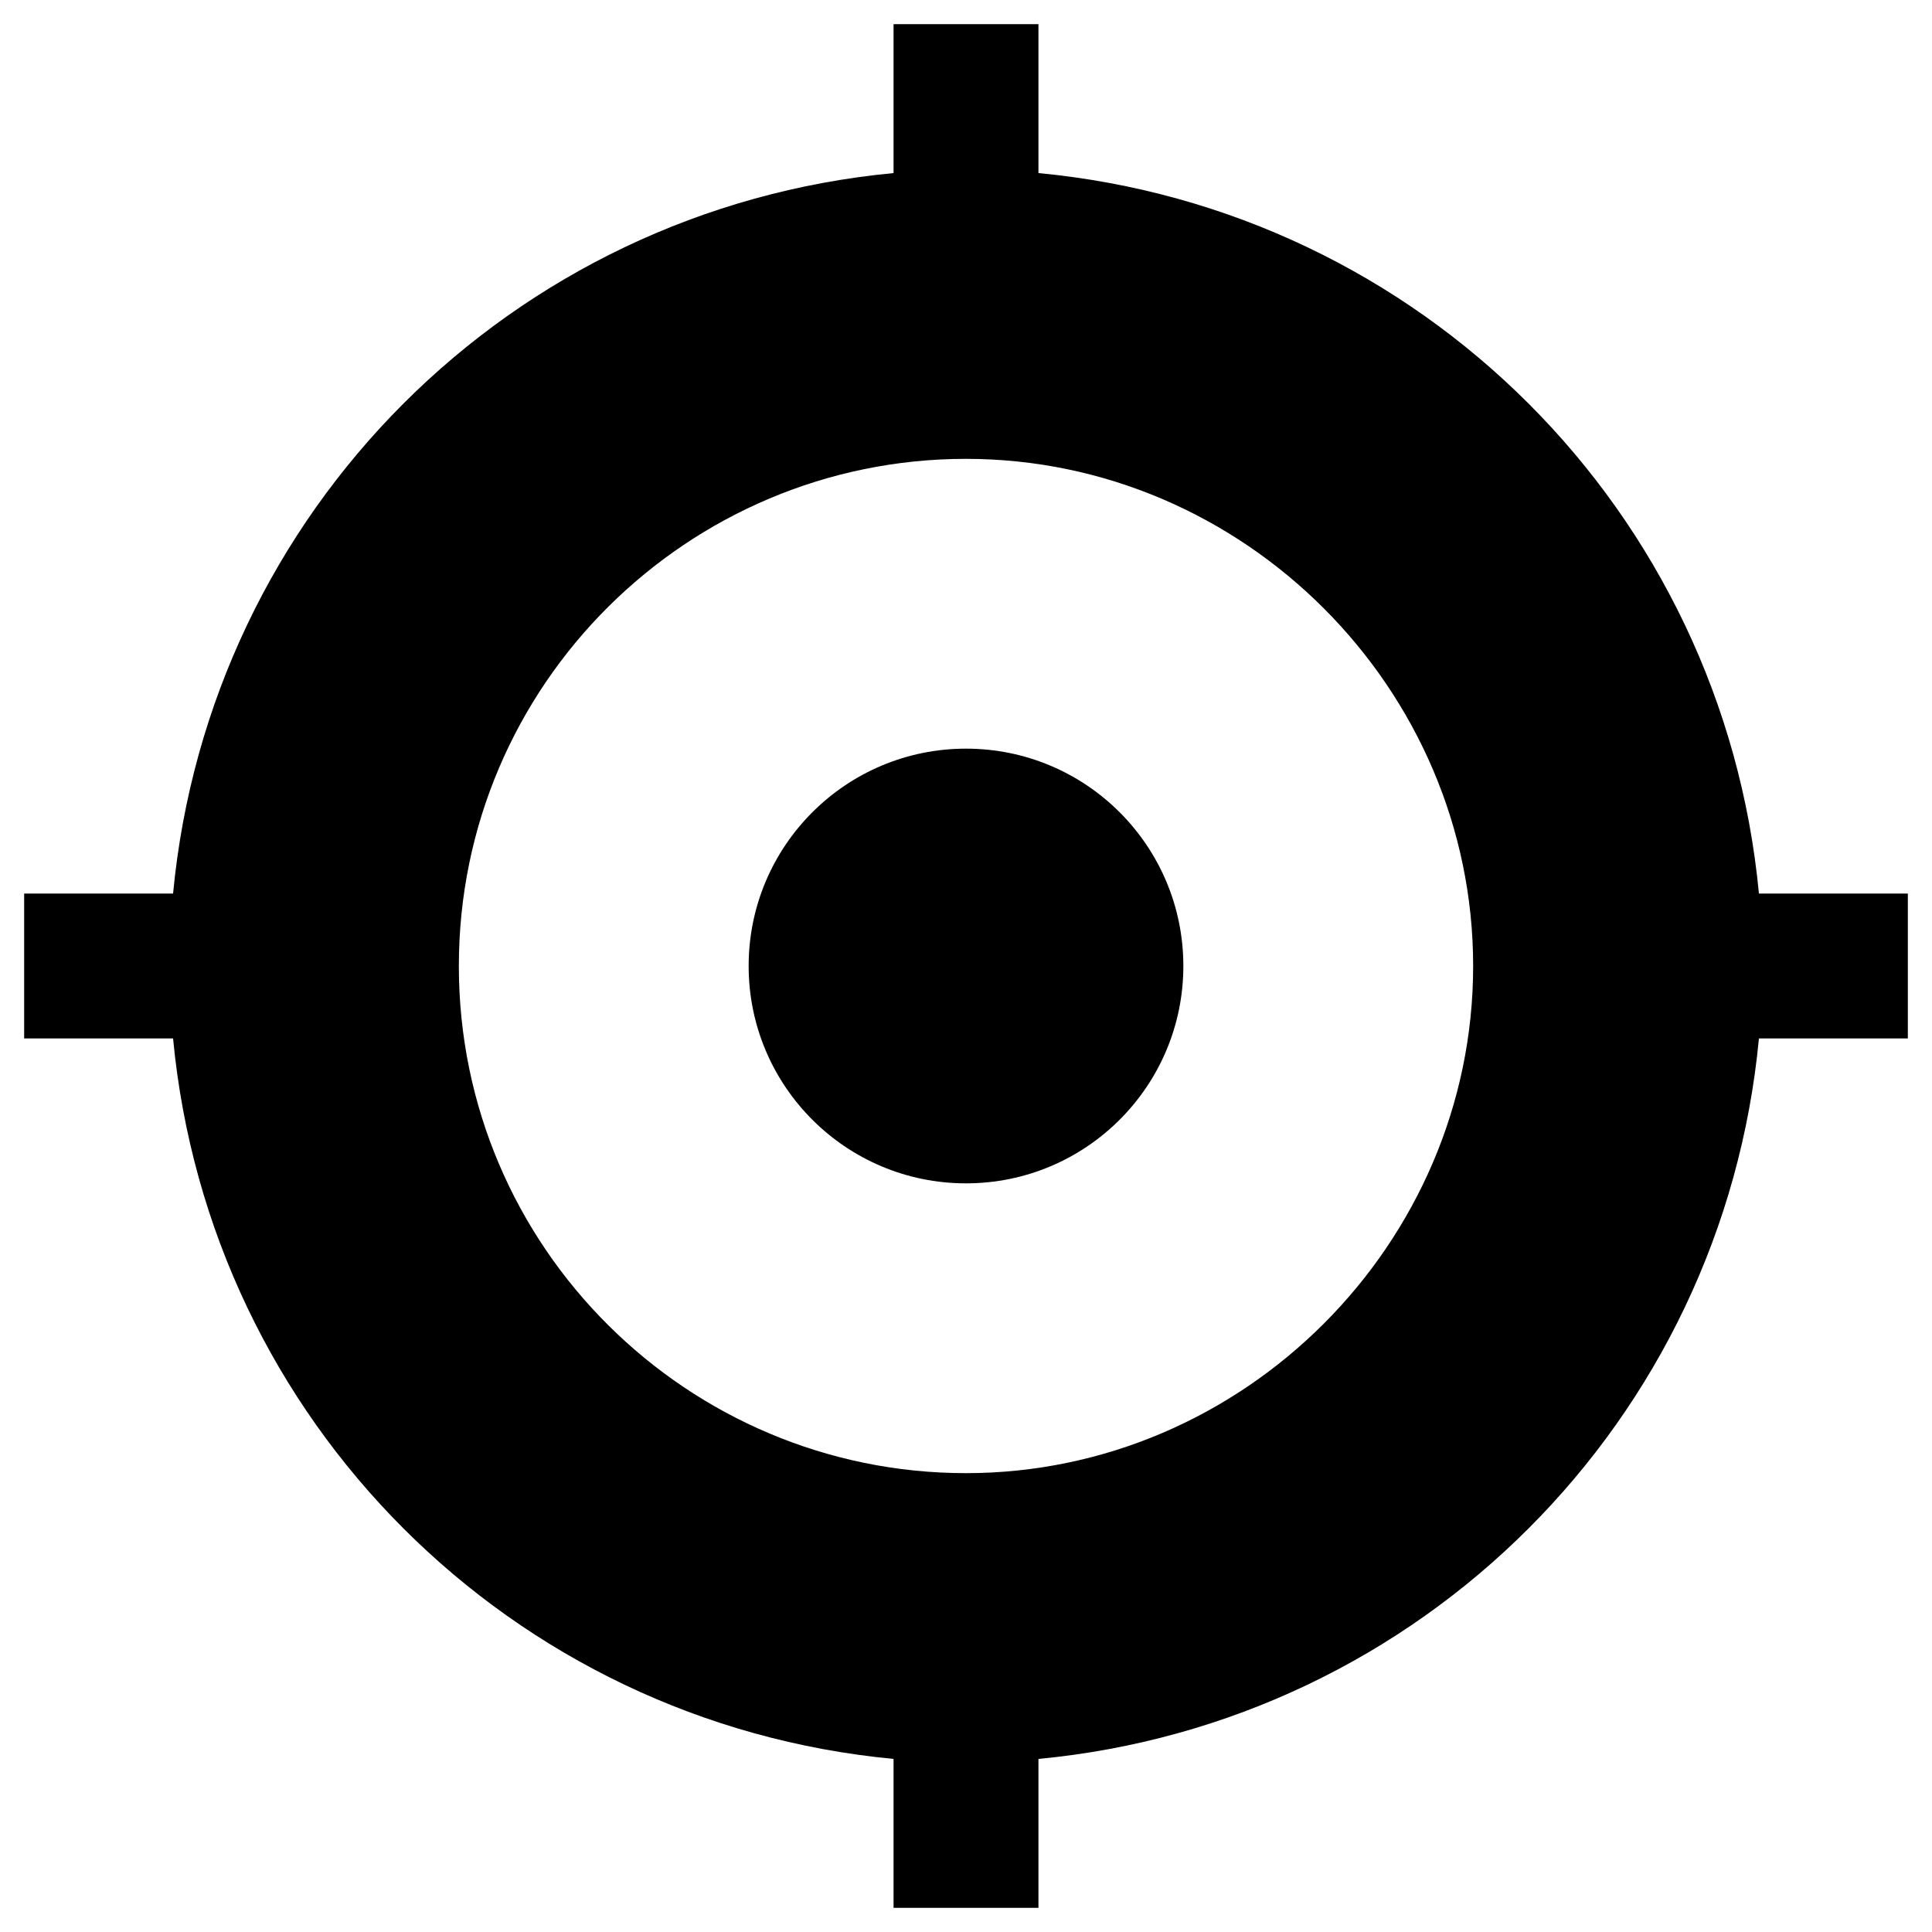<?xml version="1.0" encoding="utf-8"?>
<!-- Generator: Adobe Illustrator 24.3.0, SVG Export Plug-In . SVG Version: 6.00 Build 0)  -->
<svg version="1.1" id="圖層_1" xmlns="http://www.w3.org/2000/svg" xmlns:xlink="http://www.w3.org/1999/xlink" x="0px" y="0px"
	 viewBox="0 0 48 48" style="enable-background:new 0 0 48 48;" xml:space="preserve">
<style type="text/css">
	.st0{fill:none;}
</style>
<path class="st0" d="M0-0.5h48v48H0V-0.5z"/>
<g>
	<circle cx="24" cy="24" r="5.4"/>
	<path d="M47.4,22.2h-3.7c-0.9-9.5-8.4-17-17.9-17.9V0.6h-3.6v3.7c-9.5,0.9-17,8.4-17.9,17.9H0.6v3.6h3.7c0.9,9.5,8.4,17,17.9,17.9
		v3.7h3.6v-3.7c9.5-0.9,17-8.4,17.9-17.9h3.7V22.2z M24,36.6c-6.9,0-12.6-5.6-12.6-12.6S17.1,11.4,24,11.4S36.6,17.1,36.6,24
		S30.9,36.6,24,36.6z"/>
</g>
</svg>
